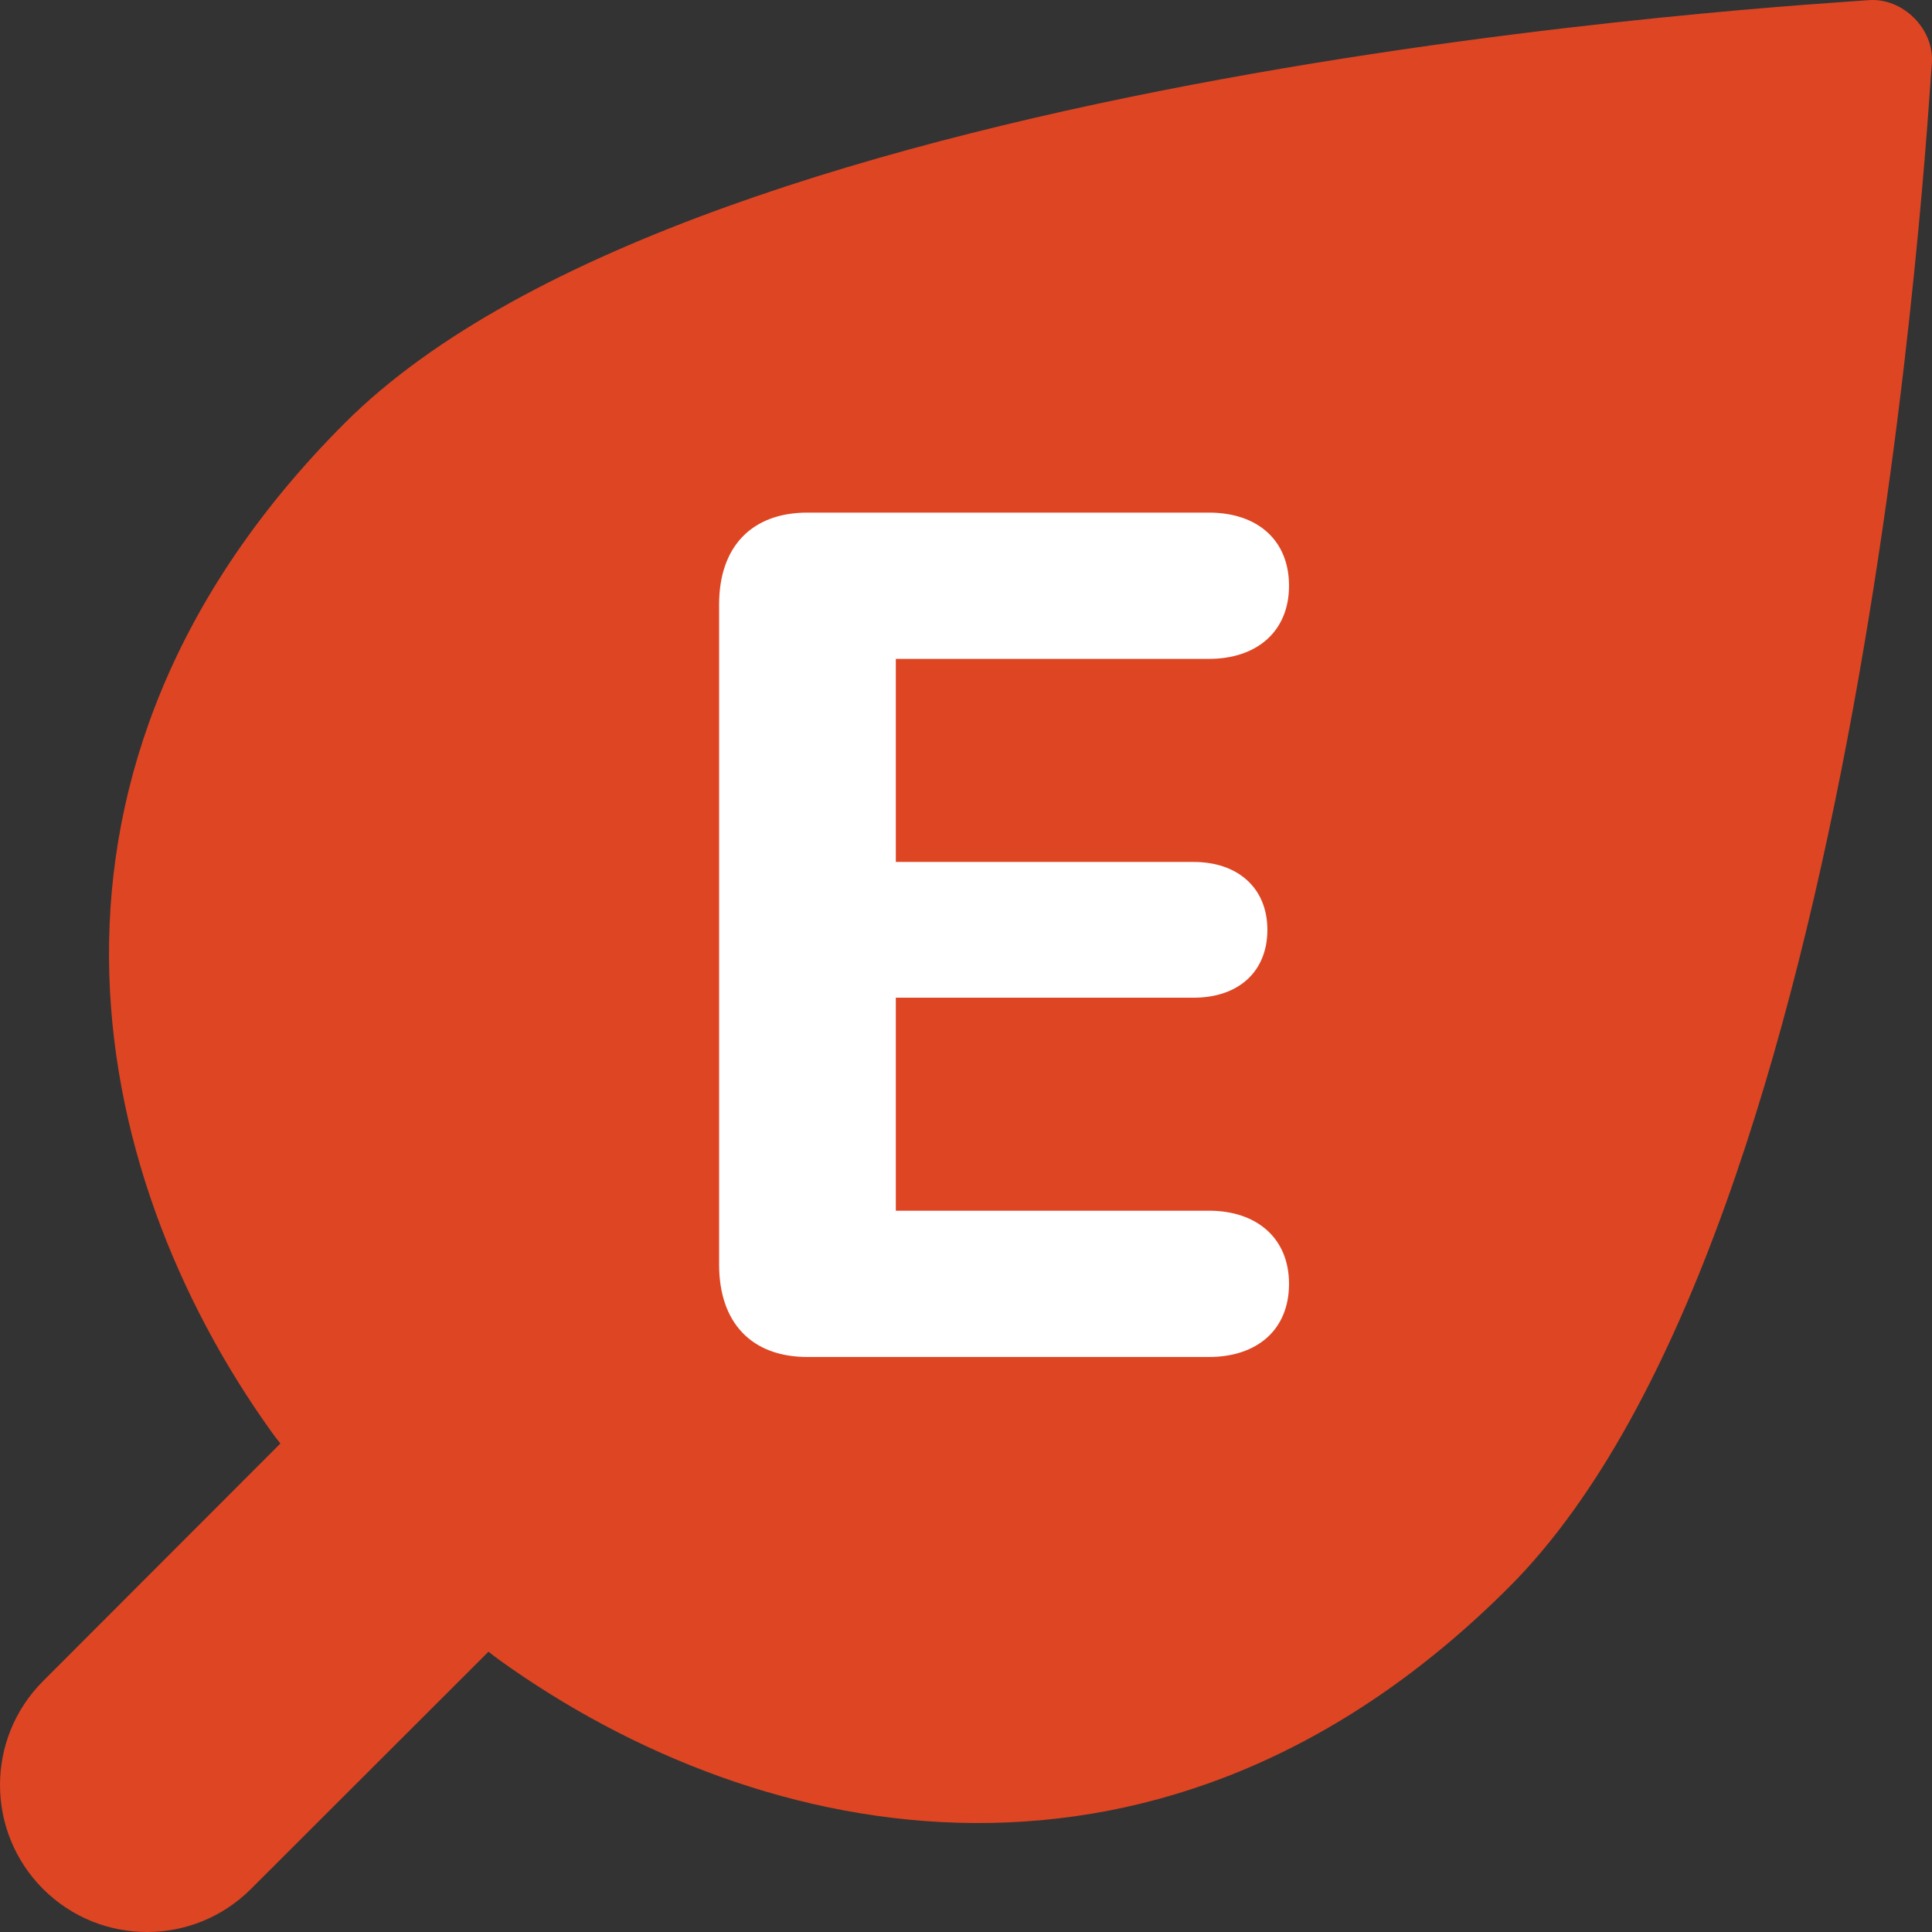 <svg width="96" height="96" viewBox="0 0 96 96" fill="none" xmlns="http://www.w3.org/2000/svg">
<rect x="0" y="0" width="96" height="96" fill="#333333" stroke="none"/>
<path d="M92.832 0.009C94.547 -0.135 96.137 1.453 95.991 3.167C95.779 5.61 92.74 61.106 74.98 78.867C57.957 95.887 37.903 91.894 24.805 82.478C24.647 82.363 24.469 82.227 24.274 82.071L12.469 93.862C9.616 96.713 4.992 96.713 2.14 93.862C-0.713 91.008 -0.713 86.383 2.14 83.532L13.933 71.727C13.774 71.53 13.638 71.352 13.524 71.194C4.11 58.099 0.114 38.041 17.135 21.018C34.89 3.257 90.388 0.216 92.832 0.009Z" fill="#DE4523"/>
<path d="M60.068 67.428C62.481 67.428 64.051 66.062 64.051 63.794C64.051 61.526 62.452 60.159 60.068 60.159H44.513V49.575H59.312C61.522 49.575 62.975 48.296 62.975 46.203C62.975 44.109 61.492 42.83 59.312 42.83H44.513V32.74H60.068C62.452 32.74 64.051 31.374 64.051 29.106C64.051 26.838 62.481 25.471 60.068 25.471H40.122C37.36 25.471 35.732 27.158 35.732 30.036V62.834C35.732 65.742 37.36 67.428 40.122 67.428H60.068Z" fill="white"/>
</svg>

